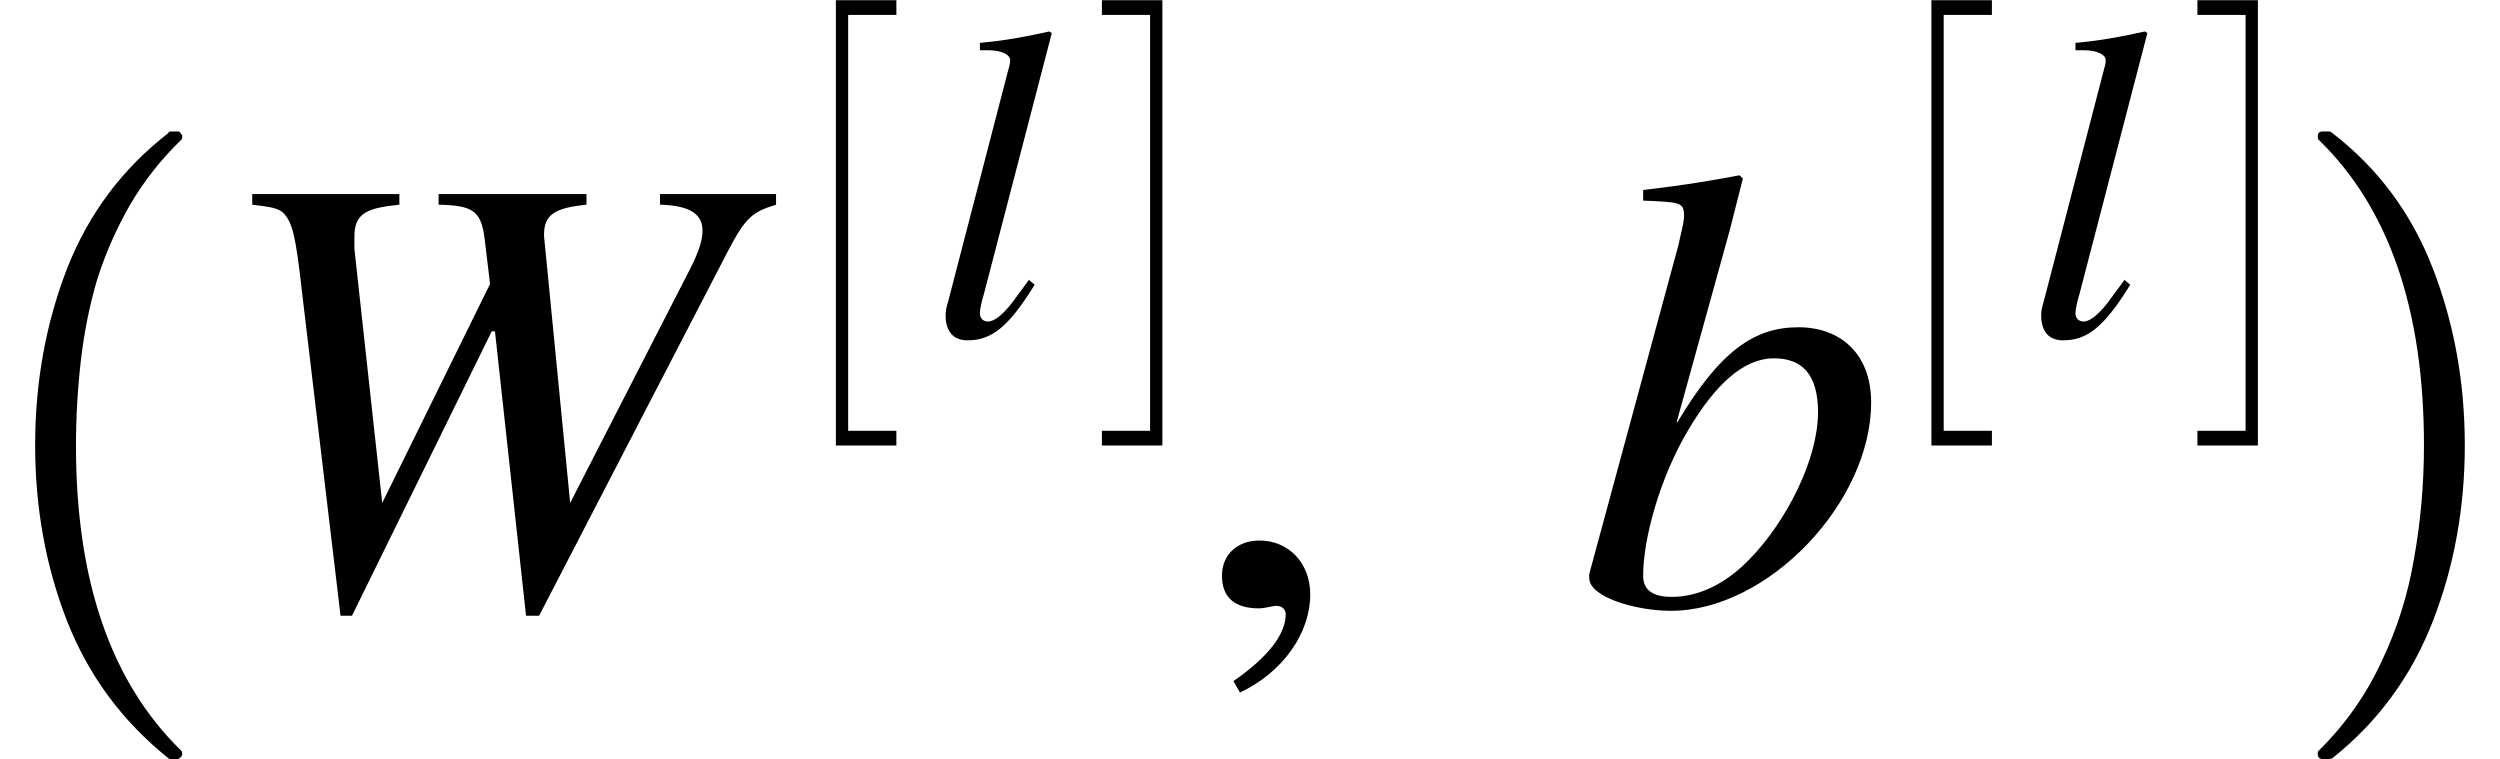 <svg xmlns="http://www.w3.org/2000/svg" xmlns:xlink="http://www.w3.org/1999/xlink" width="47.806pt" height="14.52pt" viewBox="0 0 47.806 14.52" version="1.1">
<defs>
<g>
<symbol overflow="visible" id="glyph0-0">
<path style="stroke:none;" d="M 1.328 0 L 1.328 -6.25 L 6.672 -6.25 L 6.672 0 Z M 6.5 -0.156 L 6.5 -6.094 L 1.5 -6.094 L 1.5 -0.156 Z M 6.5 -0.156 "/>
</symbol>
<symbol overflow="visible" id="glyph0-1">
<path style="stroke:none;" d="M 4.172 11.578 C 3.297 10.879 2.648 10.004 2.234 8.953 C 1.828 7.91 1.625 6.789 1.625 5.594 C 1.625 4.395 1.828 3.27 2.234 2.219 C 2.648 1.164 3.297 0.301 4.172 -0.375 C 4.172 -0.395 4.188 -0.406 4.219 -0.406 L 4.359 -0.406 C 4.379 -0.406 4.395 -0.395 4.406 -0.375 C 4.426 -0.352 4.438 -0.332 4.438 -0.312 C 4.438 -0.281 4.43 -0.258 4.422 -0.25 C 4.035 0.125 3.707 0.539 3.438 1 C 3.176 1.457 2.969 1.93 2.812 2.422 C 2.664 2.922 2.562 3.438 2.5 3.969 C 2.438 4.508 2.406 5.055 2.406 5.609 C 2.406 8.191 3.078 10.133 4.422 11.438 C 4.43 11.445 4.438 11.469 4.438 11.5 C 4.438 11.52 4.426 11.539 4.406 11.562 C 4.383 11.582 4.367 11.594 4.359 11.594 L 4.219 11.594 C 4.188 11.594 4.172 11.586 4.172 11.578 Z M 4.172 11.578 "/>
</symbol>
<symbol overflow="visible" id="glyph0-2">
<path style="stroke:none;" d="M 0.531 11.594 C 0.469 11.594 0.438 11.562 0.438 11.5 C 0.438 11.469 0.441 11.445 0.453 11.438 C 0.961 10.938 1.363 10.367 1.656 9.734 C 1.957 9.109 2.164 8.445 2.281 7.75 C 2.406 7.051 2.469 6.332 2.469 5.594 C 2.469 3 1.797 1.051 0.453 -0.25 C 0.441 -0.258 0.438 -0.281 0.438 -0.312 C 0.438 -0.375 0.469 -0.406 0.531 -0.406 L 0.656 -0.406 C 0.676 -0.406 0.695 -0.395 0.719 -0.375 C 1.594 0.301 2.234 1.164 2.641 2.219 C 3.047 3.27 3.25 4.395 3.25 5.594 C 3.25 6.789 3.047 7.91 2.641 8.953 C 2.234 10.004 1.594 10.879 0.719 11.578 C 0.695 11.586 0.676 11.594 0.656 11.594 Z M 0.531 11.594 "/>
</symbol>
<symbol overflow="visible" id="glyph1-0">
<path style="stroke:none;" d=""/>
</symbol>
<symbol overflow="visible" id="glyph1-1">
<path style="stroke:none;" d="M 10.875 -7.844 L 8.656 -7.844 L 8.656 -7.641 C 9.266 -7.625 9.469 -7.438 9.469 -7.141 C 9.469 -6.906 9.344 -6.625 9.188 -6.328 L 6.938 -1.938 L 6.453 -6.891 C 6.453 -6.922 6.438 -7 6.438 -7.062 C 6.438 -7.453 6.641 -7.578 7.25 -7.641 L 7.25 -7.844 L 4.422 -7.844 L 4.422 -7.641 C 5.109 -7.625 5.25 -7.516 5.312 -6.906 L 5.406 -6.125 L 3.344 -1.938 L 2.812 -6.797 C 2.812 -6.875 2.812 -6.969 2.812 -7.031 C 2.812 -7.484 3.062 -7.578 3.672 -7.641 L 3.672 -7.844 L 0.859 -7.844 L 0.859 -7.641 C 1.234 -7.594 1.359 -7.578 1.469 -7.469 C 1.625 -7.281 1.688 -7.078 1.812 -5.953 L 2.547 0.219 L 2.766 0.219 L 5.438 -5.219 L 5.5 -5.219 L 6.094 0.219 L 6.344 0.219 L 9.953 -6.75 C 10.297 -7.406 10.422 -7.5 10.875 -7.641 Z M 10.875 -7.844 "/>
</symbol>
<symbol overflow="visible" id="glyph1-2">
<path style="stroke:none;" d="M 1.953 -3.484 L 2.969 -7.156 L 3.219 -8.141 L 3.156 -8.203 C 2.562 -8.094 2.125 -8.016 1.312 -7.922 L 1.312 -7.719 C 2.031 -7.688 2.094 -7.688 2.094 -7.422 C 2.094 -7.312 2.047 -7.141 1.984 -6.859 L 0.281 -0.578 L 0.281 -0.5 C 0.281 -0.141 1.156 0.125 1.844 0.125 C 3.703 0.125 5.672 -1.953 5.672 -3.859 C 5.672 -4.781 5.094 -5.297 4.281 -5.297 C 3.438 -5.297 2.781 -4.844 1.969 -3.484 Z M 4.656 -3.672 C 4.656 -2.781 4.062 -1.594 3.344 -0.859 C 2.891 -0.391 2.375 -0.141 1.859 -0.141 C 1.484 -0.141 1.312 -0.281 1.312 -0.547 C 1.312 -1.266 1.641 -2.438 2.172 -3.328 C 2.688 -4.203 3.234 -4.703 3.812 -4.703 C 4.344 -4.703 4.656 -4.406 4.656 -3.672 Z M 4.656 -3.672 "/>
</symbol>
<symbol overflow="visible" id="glyph2-0">
<path style="stroke:none;" d="M 0.766 0 L 0.766 -4.438 L 3.797 -4.438 L 3.797 0 Z M 3.703 -0.109 L 3.703 -4.328 L 0.859 -4.328 L 0.859 -0.109 Z M 3.703 -0.109 "/>
</symbol>
<symbol overflow="visible" id="glyph2-1">
<path style="stroke:none;" d="M 1.234 8.234 L 1.234 -0.281 L 2.391 -0.281 L 2.391 0 L 1.469 0 L 1.469 7.953 L 2.391 7.953 L 2.391 8.234 Z M 1.234 8.234 "/>
</symbol>
<symbol overflow="visible" id="glyph3-0">
<path style="stroke:none;" d=""/>
</symbol>
<symbol overflow="visible" id="glyph3-1">
<path style="stroke:none;" d="M 2.375 -5.781 L 2.328 -5.812 C 1.828 -5.703 1.5 -5.641 1 -5.594 L 1 -5.453 L 1.156 -5.453 C 1.438 -5.453 1.578 -5.359 1.578 -5.266 C 1.578 -5.234 1.578 -5.188 1.547 -5.094 L 0.391 -0.641 C 0.359 -0.547 0.344 -0.453 0.344 -0.391 C 0.344 -0.062 0.5 0.094 0.766 0.094 C 1.219 0.094 1.547 -0.156 2.047 -0.969 L 1.938 -1.062 L 1.719 -0.766 C 1.469 -0.406 1.281 -0.266 1.156 -0.266 C 1.062 -0.266 1 -0.328 1 -0.422 C 1 -0.5 1.031 -0.641 1.078 -0.797 Z M 2.375 -5.781 "/>
</symbol>
<symbol overflow="visible" id="glyph4-0">
<path style="stroke:none;" d="M 0.766 0 L 0.766 -4.438 L 3.812 -4.438 L 3.812 0 Z M 3.703 -0.109 L 3.703 -4.328 L 0.859 -4.328 L 0.859 -0.109 Z M 3.703 -0.109 "/>
</symbol>
<symbol overflow="visible" id="glyph4-1">
<path style="stroke:none;" d="M 0.141 8.234 L 0.141 7.953 L 1.062 7.953 L 1.062 0 L 0.141 0 L 0.141 -0.281 L 1.297 -0.281 L 1.297 8.234 Z M 0.141 8.234 "/>
</symbol>
<symbol overflow="visible" id="glyph5-0">
<path style="stroke:none;" d=""/>
</symbol>
<symbol overflow="visible" id="glyph5-1">
<path style="stroke:none;" d="M 1 1.688 C 1.828 1.297 2.344 0.547 2.344 -0.188 C 2.344 -0.797 1.922 -1.219 1.375 -1.219 C 0.953 -1.219 0.656 -0.953 0.656 -0.547 C 0.656 -0.125 0.906 0.078 1.359 0.078 C 1.484 0.078 1.609 0.031 1.703 0.031 C 1.797 0.031 1.875 0.094 1.875 0.188 C 1.875 0.578 1.531 1.016 0.875 1.469 Z M 1 1.688 "/>
</symbol>
</g>
</defs>
<g id="surface1">
<g style="fill:rgb(0%,0%,0%);fill-opacity:1;">
  <use xlink:href="#glyph0-1" x="-0.953" y="2.92"/>
</g>
<g style="fill:rgb(0%,0%,0%);fill-opacity:1;">
  <use xlink:href="#glyph1-1" x="3.965" y="11.555"/>
</g>
<g style="fill:rgb(0%,0%,0%);fill-opacity:1;">
  <use xlink:href="#glyph2-1" x="14.75" y="0.285"/>
</g>
<g style="fill:rgb(0%,0%,0%);fill-opacity:1;">
  <use xlink:href="#glyph3-1" x="17.738" y="6.414"/>
</g>
<g style="fill:rgb(0%,0%,0%);fill-opacity:1;">
  <use xlink:href="#glyph4-1" x="20.93" y="0.285"/>
</g>
<g style="fill:rgb(0%,0%,0%);fill-opacity:1;">
  <use xlink:href="#glyph5-1" x="22.711" y="11.555"/>
</g>
<g style="fill:rgb(0%,0%,0%);fill-opacity:1;">
  <use xlink:href="#glyph1-2" x="30.109" y="11.555"/>
</g>
<g style="fill:rgb(0%,0%,0%);fill-opacity:1;">
  <use xlink:href="#glyph2-1" x="35.699" y="0.285"/>
</g>
<g style="fill:rgb(0%,0%,0%);fill-opacity:1;">
  <use xlink:href="#glyph3-1" x="38.688" y="6.414"/>
</g>
<g style="fill:rgb(0%,0%,0%);fill-opacity:1;">
  <use xlink:href="#glyph4-1" x="41.879" y="0.285"/>
</g>
<g style="fill:rgb(0%,0%,0%);fill-opacity:1;">
  <use xlink:href="#glyph0-2" x="43.883" y="2.92"/>
</g>
</g>
</svg>
